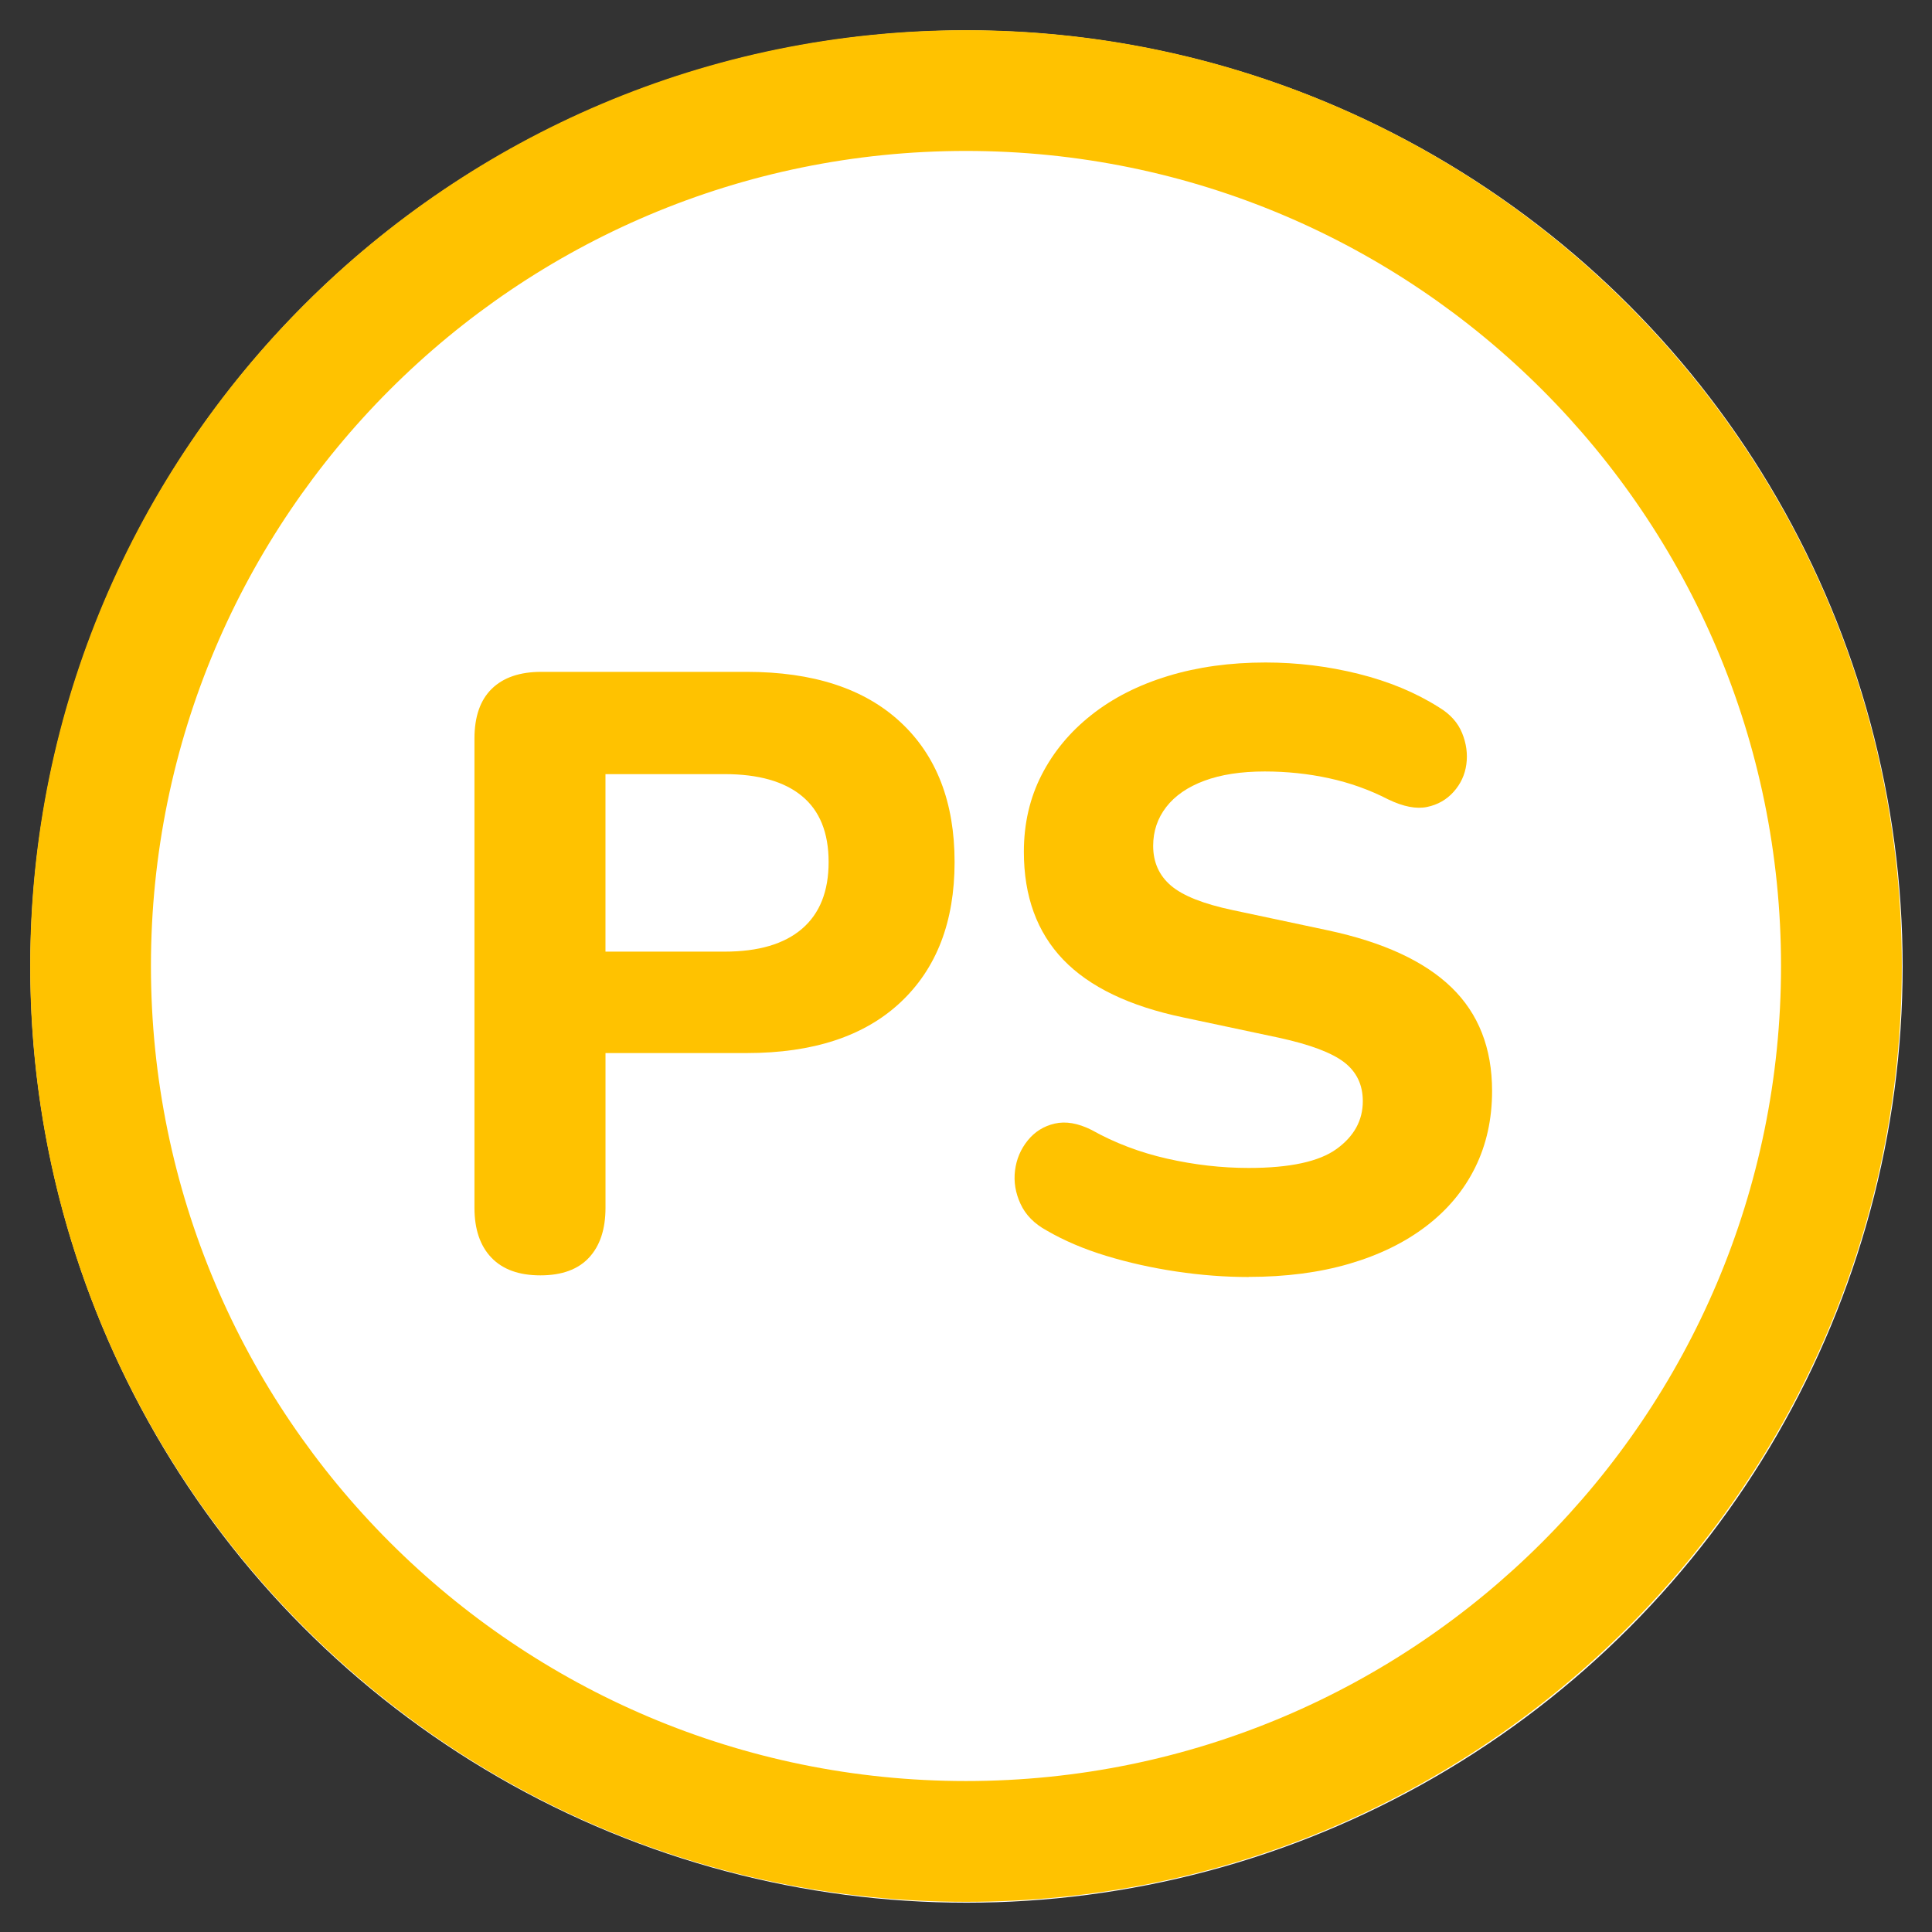 <svg viewBox="0 0 64 64" xmlns="http://www.w3.org/2000/svg" xml:space="preserve" fill-rule="evenodd" clip-rule="evenodd" stroke-linejoin="round" stroke-miterlimit="2"><rect x="0" y="0" width="64" height="64" fill="#333333" stroke="none"/><path fill="none" d="M0 0h64v64H0z"/>
	<circle cx="36.021" cy="38.971" r="25.029" fill="#fff" transform="matrix(1.239 0 0 1.239 -12.614 -16.267)"/>
	<path
		d="M31.999 1c17.11 0 31.001 13.89 31.001 31.001 0 17.109-13.89 30.999-31.001 30.999-17.109 0-30.999-13.89-30.999-30.999 0-17.11 13.89-31.001 30.999-31.001Zm0 4c14.902 0 27 12.098 27 27 0 14.901-12.098 26.999-27 26.999-14.901 0-26.999-12.098-26.999-26.999 0-14.902 12.098-27 26.999-27Z"
		fill="#ffc200"/>
	<g fill="#ffc200" fill-rule="nonzero"><path d="M17.901 42.248c-.709 0-1.25-.196-1.624-.588-.374-.392-.56-.942-.56-1.652V24.468c0-.728.192-1.279.575-1.652.382-.373.928-.56 1.638-.56h6.804c2.203 0 3.901.555 5.096 1.666 1.195 1.11 1.792 2.656 1.792 4.634 0 1.978-.597 3.528-1.792 4.648-1.195 1.12-2.893 1.68-5.096 1.68h-4.676v5.124c0 .71-.182 1.26-.546 1.652-.364.392-.901.588-1.61.588Zm2.156-10.724h3.948c1.12 0 1.974-.252 2.562-.756.588-.504.882-1.241.882-2.212s-.294-1.699-.882-2.184c-.588-.486-1.442-.728-2.562-.728h-3.948v5.88Z"/>
		<path
			d="M41.366 42.303c-.784 0-1.583-.061-2.394-.182-.812-.121-1.587-.294-2.324-.518-.737-.224-1.396-.504-1.974-.84-.411-.224-.7-.518-.868-.883-.168-.364-.229-.732-.182-1.106.046-.373.187-.705.42-.994.233-.289.532-.476.896-.56.363-.084.77-.014 1.218.21.765.429 1.6.747 2.505.952.905.205 1.806.308 2.702.308 1.363 0 2.333-.21 2.912-.63.579-.419.868-.947.868-1.582 0-.541-.205-.971-.616-1.288-.411-.317-1.13-.588-2.156-.812l-3.164-.672c-1.792-.373-3.122-1.013-3.99-1.918-.868-.906-1.302-2.096-1.302-3.571 0-.933.196-1.782.588-2.547.392-.765.942-1.428 1.652-1.988.709-.56 1.554-.99 2.534-1.288.979-.299 2.058-.448 3.233-.448 1.046 0 2.072.126 3.08.377 1.009.252 1.895.621 2.66 1.106.374.224.63.508.77.854.141.345.187.69.141 1.035-.047.346-.187.649-.42.91-.234.262-.527.43-.883.504-.354.074-.784-.009-1.288-.252-.616-.317-1.269-.55-1.959-.7-.691-.15-1.4-.224-2.129-.224-.784 0-1.451.103-2.002.308-.551.205-.971.495-1.26.868-.289.373-.434.803-.434 1.288 0 .541.196.98.588 1.316.392.336 1.074.607 2.044.812l3.163.672c1.83.392 3.192 1.022 4.088 1.89.896.868 1.344 2.012 1.344 3.43 0 .933-.187 1.778-.56 2.534-.374.756-.915 1.405-1.624 1.946-.709.541-1.559.956-2.548 1.245-.989.289-2.1.434-3.332.434Z"/></g></svg>